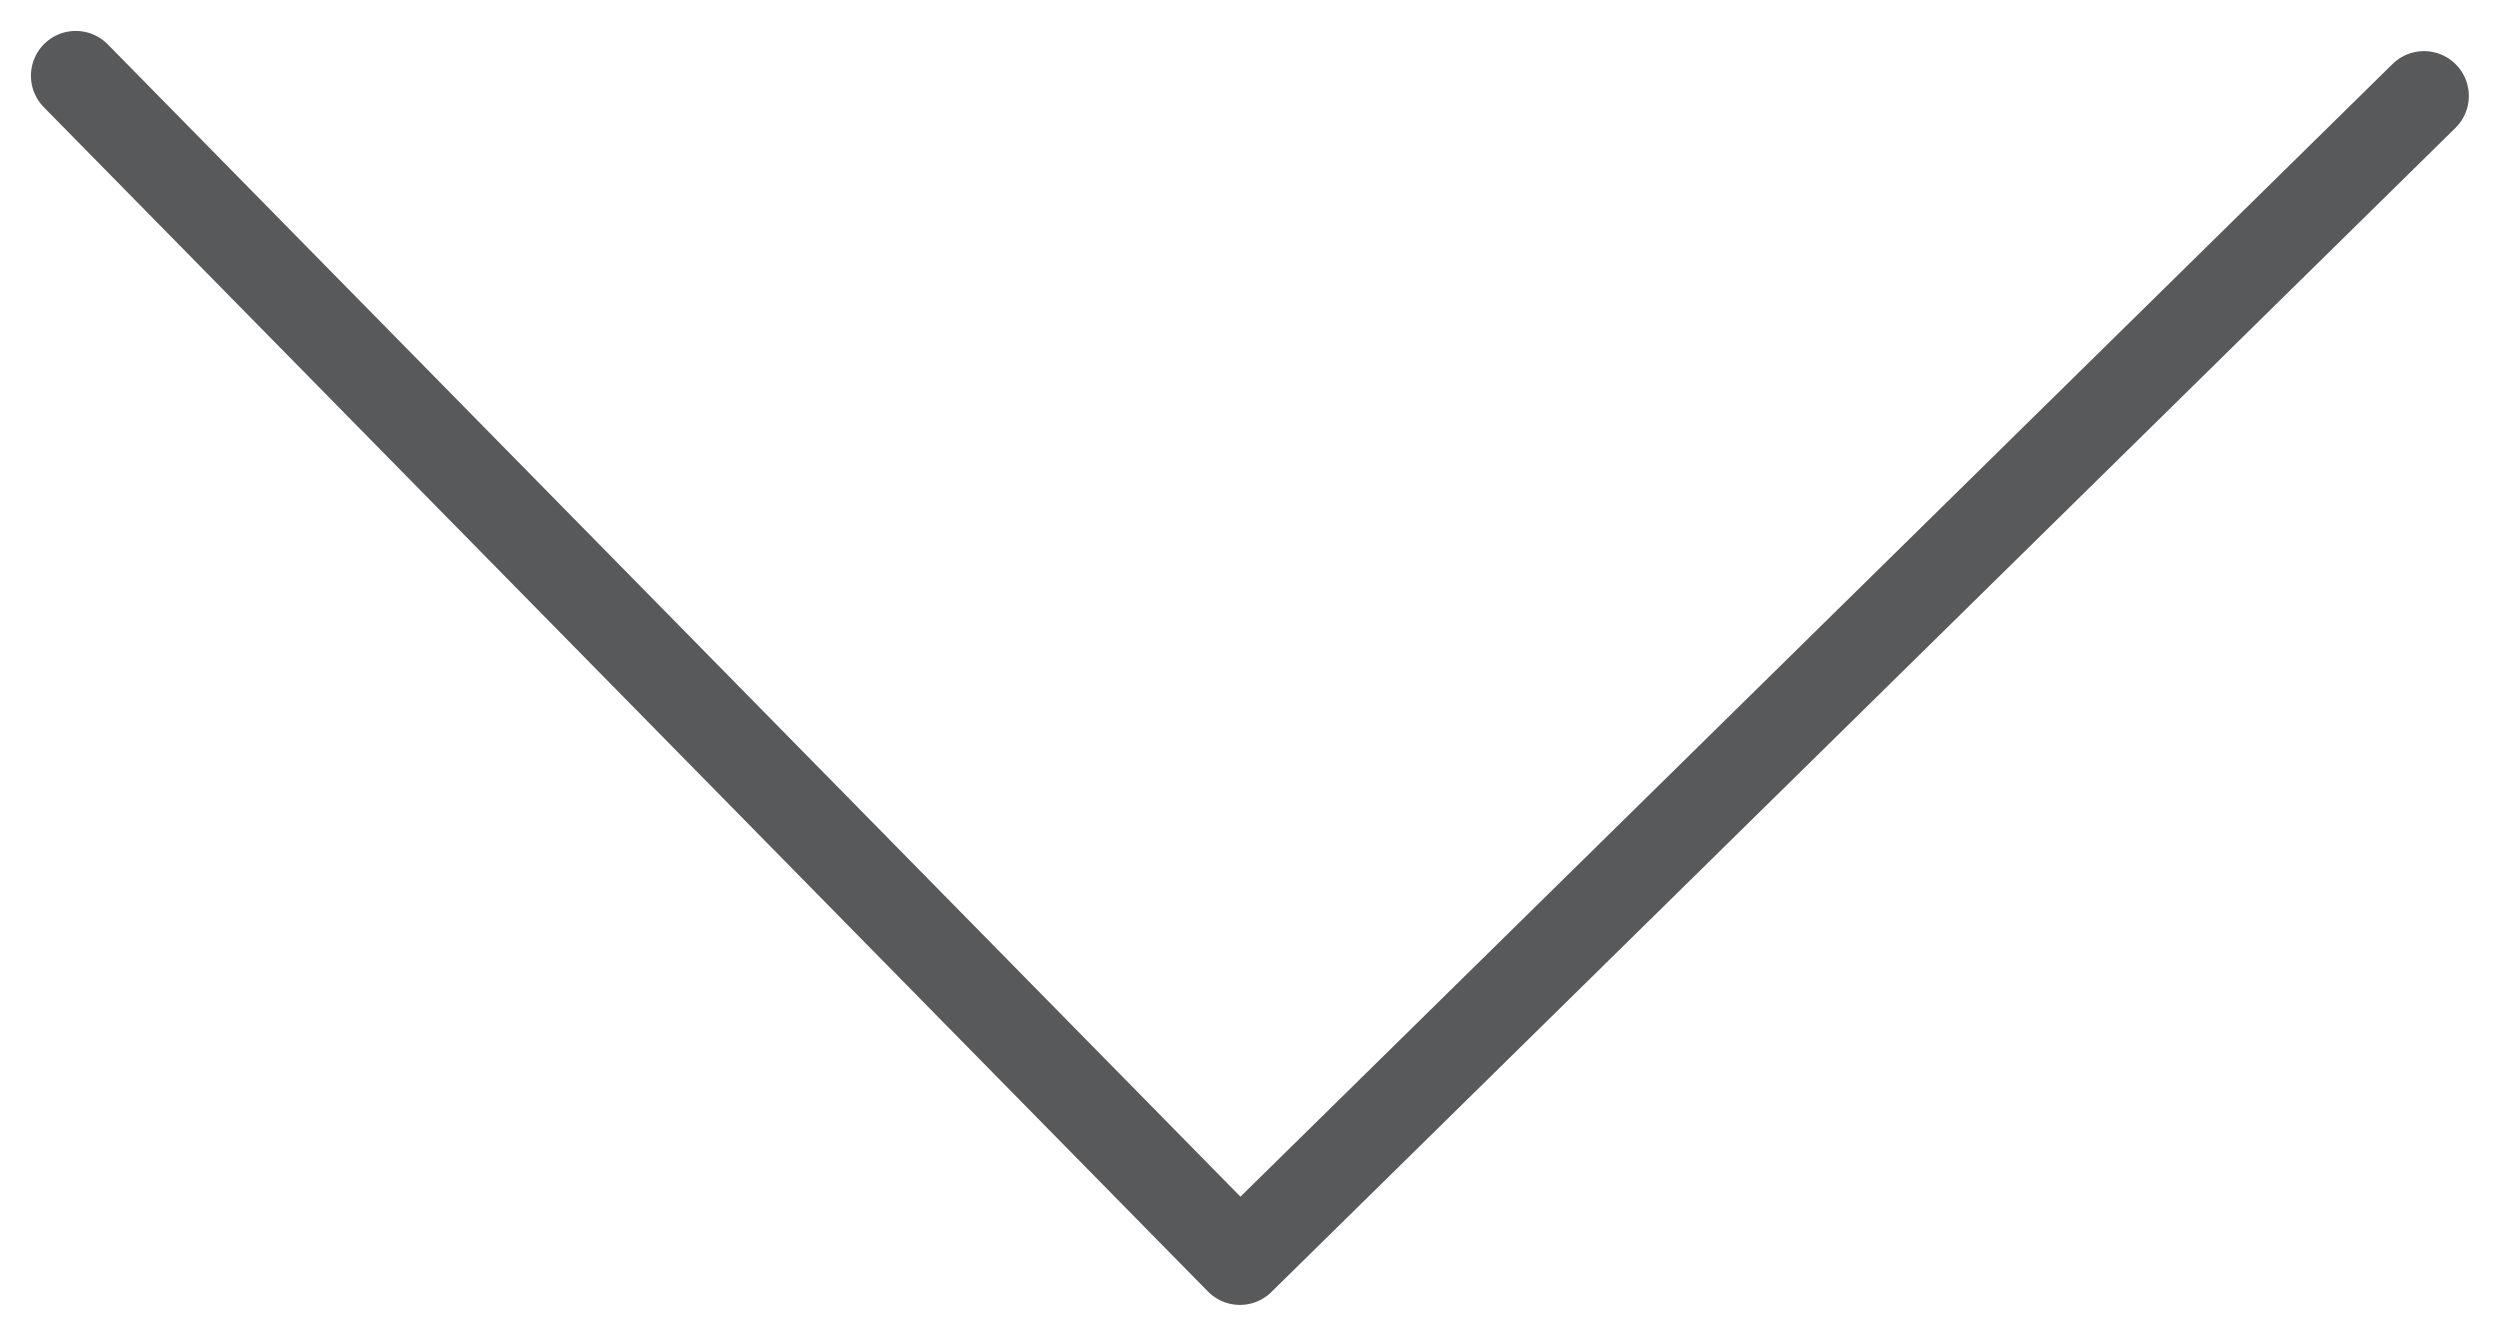 <?xml version="1.0" encoding="utf-8"?>
<!-- Generator: Adobe Illustrator 25.4.1, SVG Export Plug-In . SVG Version: 6.00 Build 0)  -->
<svg version="1.1" id="Layer_1" xmlns="http://www.w3.org/2000/svg" xmlns:xlink="http://www.w3.org/1999/xlink" x="0px" y="0px"
	 viewBox="0 0 111.52 59.59" style="enable-background:new 0 0 111.52 59.59;" xml:space="preserve">
<style type="text/css">
	.st0{fill:none;stroke:#58595B;stroke-width:4;stroke-linecap:round;stroke-linejoin:round;stroke-miterlimit:10;}
</style>
<polyline class="st0" points="108.13,4.28 55.31,56.21 3.38,3.38 "/>
</svg>
